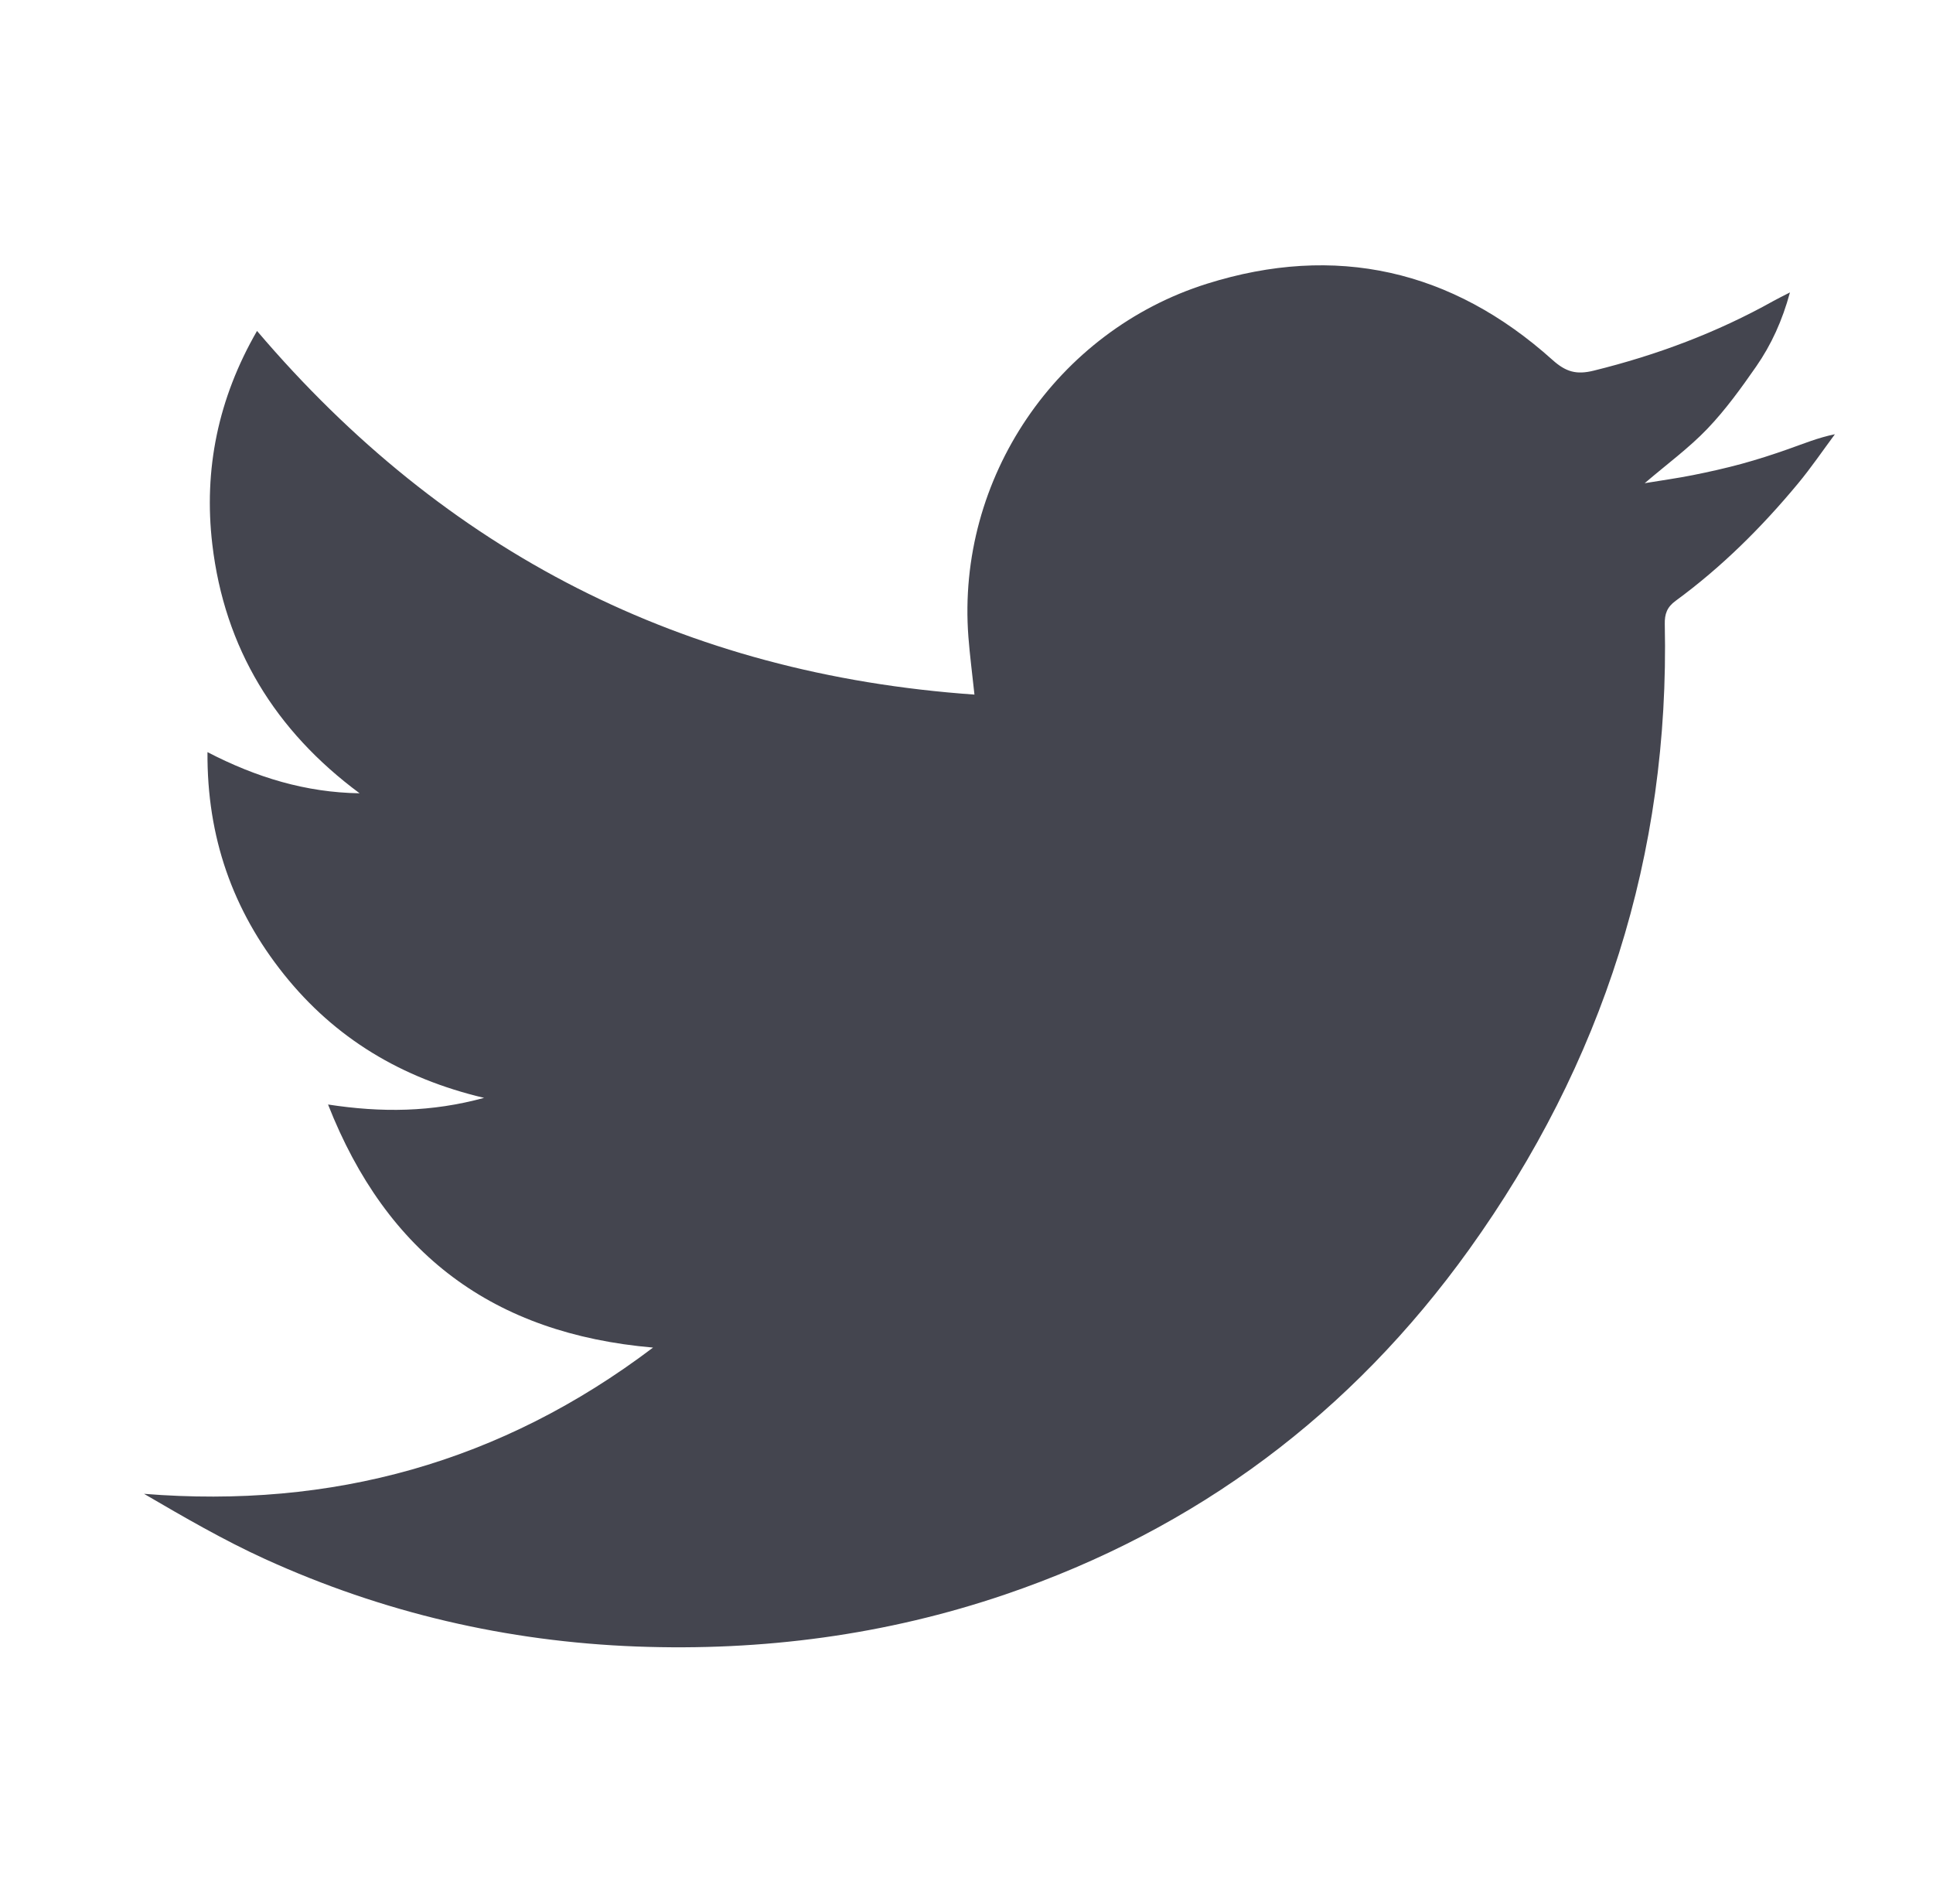 <?xml version="1.0" encoding="utf-8"?>
<!-- Generator: Adobe Illustrator 16.0.0, SVG Export Plug-In . SVG Version: 6.00 Build 0)  -->
<!DOCTYPE svg PUBLIC "-//W3C//DTD SVG 1.1//EN" "http://www.w3.org/Graphics/SVG/1.1/DTD/svg11.dtd">
<svg version="1.1" id="Layer_1" xmlns="http://www.w3.org/2000/svg" xmlns:xlink="http://www.w3.org/1999/xlink" x="0px" y="0px"
	 width="155.324px" height="152.934px" viewBox="0 0 155.324 152.934" enable-background="new 0 0 155.324 152.934"
	 xml:space="preserve">
<g id="J4hUbW_1_">
	<g>
		<path fill="#44454F" d="M78.301,55.802c-0.177-1.679-0.373-3.154-0.486-4.633c-0.974-12.755,7.104-24.581,19.171-28.375
			c10.322-3.245,19.687-1.131,27.763,6.122c1.078,0.967,1.925,1.205,3.315,0.86c5.063-1.248,9.89-3.054,14.44-5.597
			c0.354-0.198,0.724-0.375,1.326-0.687c-0.619,2.278-1.503,4.208-2.714,5.952c-1.209,1.74-2.465,3.479-3.922,5.003
			c-1.479,1.545-3.232,2.827-5.037,4.372c1.377-0.228,2.628-0.4,3.865-0.647c1.314-0.262,2.625-0.555,3.918-0.907
			c1.258-0.342,2.502-0.745,3.731-1.178c1.218-0.427,2.408-0.924,3.771-1.201c-0.983,1.325-1.916,2.696-2.969,3.965
			c-2.916,3.515-6.141,6.719-9.834,9.422c-0.685,0.501-0.886,1.05-0.867,1.877c0.399,18.505-4.979,35.25-15.721,50.227
			c-9.447,13.167-21.895,22.484-37.275,27.718c-9.596,3.264-19.5,4.562-29.633,4.182c-10.414-0.395-20.378-2.714-29.85-7.029
			c-3.333-1.518-6.515-3.369-9.72-5.237c15.088,1.208,28.667-2.494,40.902-11.749c-12.827-1.108-21.391-7.503-26.115-19.528
			c4.318,0.662,8.306,0.618,12.541-0.533c-6.648-1.571-11.988-4.796-16.089-9.927c-4.115-5.149-6.186-11.025-6.14-17.849
			c3.936,2.039,7.906,3.241,12.225,3.306c-6.781-5.022-10.856-11.654-11.837-20.001c-0.707-6.005,0.465-11.724,3.593-17.143
			C35.786,44.375,54.92,54.163,78.301,55.802z"/>
	</g>
</g>
</svg>
